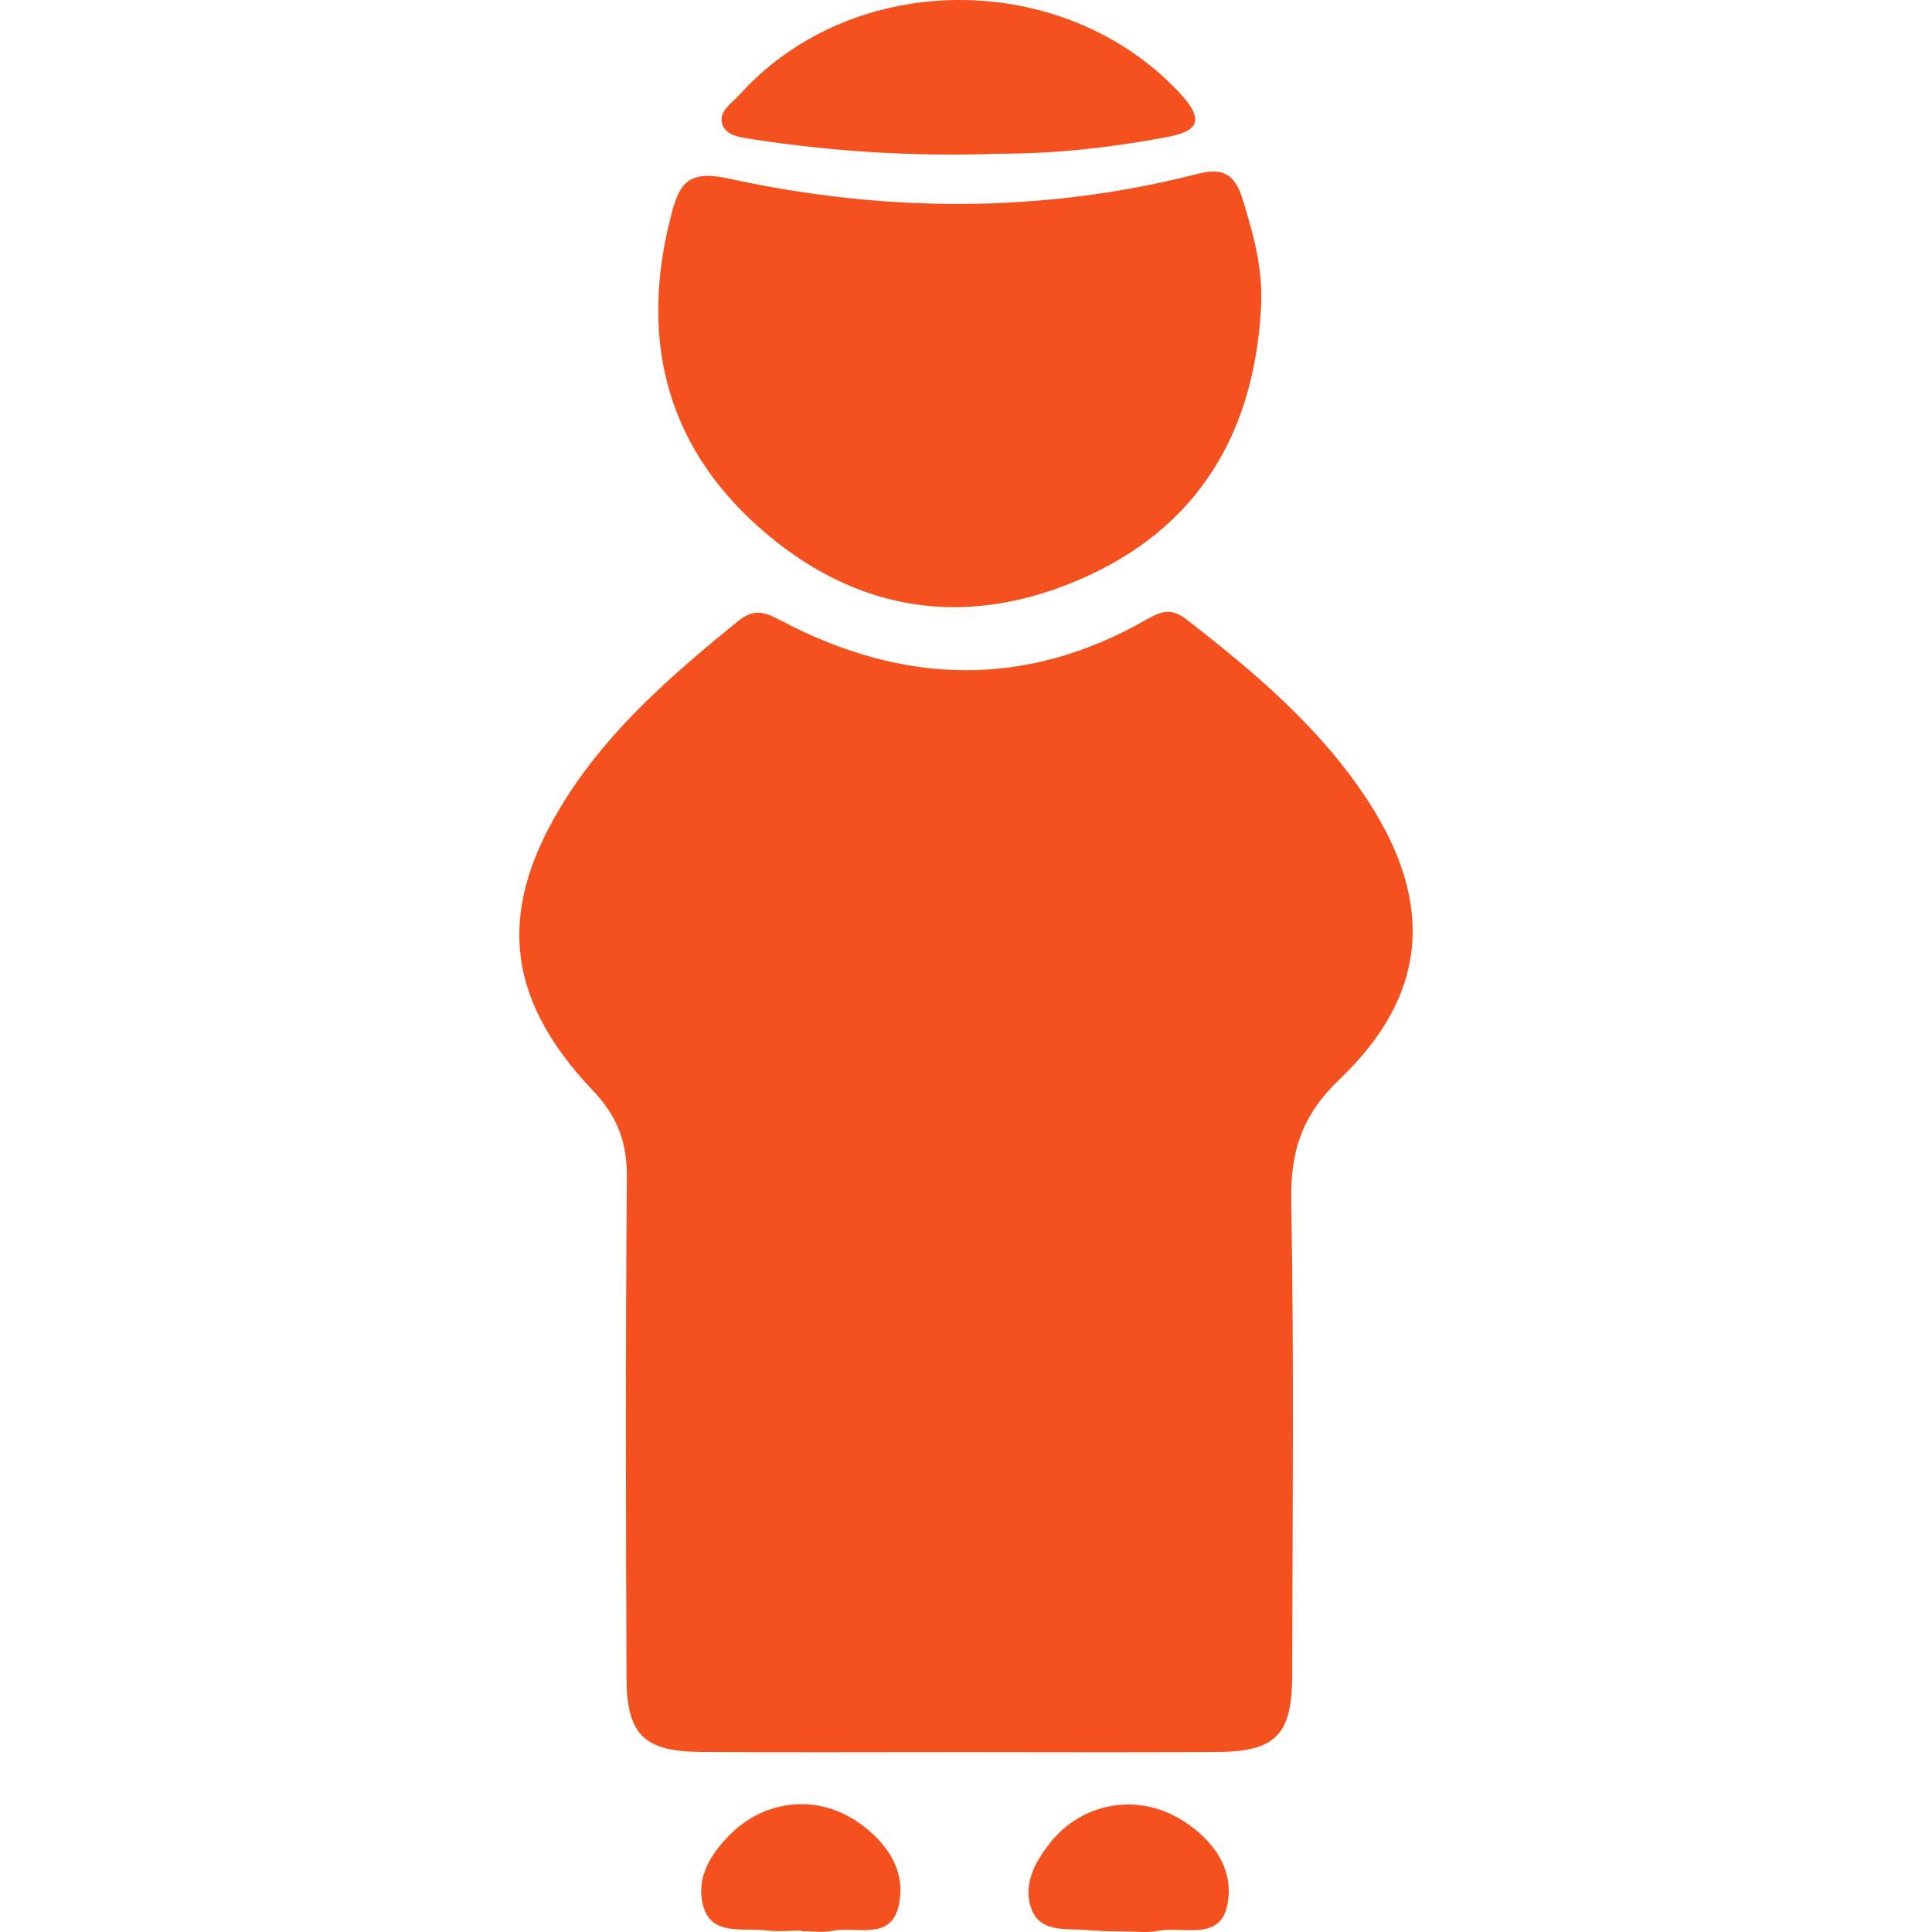 <?xml version="1.0" encoding="iso-8859-1"?>
<!-- Generator: Adobe Illustrator 19.1.0, SVG Export Plug-In . SVG Version: 6.00 Build 0)  -->
<svg xmlns="http://www.w3.org/2000/svg" xmlns:xlink="http://www.w3.org/1999/xlink" version="1.1" id="Capa_1" x="0px" y="0px" viewBox="0 0 153.537 153.537" style="enable-background:new 0 0 153.537 153.537;" xml:space="preserve" width="512px" height="512px">
<g id="XMLID_88_">
	<g id="XMLID_91_">
		<path id="XMLID_1000_" d="M76.184,139.24c-6.83-0.001-13.661,0.034-20.491-0.013    c-4.502-0.031-5.886-1.358-5.904-5.877c-0.055-13.25-0.084-26.502,0.029-39.751c0.024-2.786-0.725-4.853-2.682-6.911    c-7.122-7.487-7.67-14.591-2.125-23.292c3.58-5.616,8.536-9.881,13.637-14.03c1.35-1.098,2.215-0.679,3.57,0.031    c9.615,5.031,19.306,5.323,28.867-0.145c1.25-0.715,2.018-0.946,3.208-0.023c5.418,4.199,10.63,8.598,14.419,14.409    c5.301,8.131,4.771,15.432-2.258,22.139c-2.976,2.84-3.907,5.693-3.837,9.641c0.222,12.564,0.098,25.134,0.075,37.702    c-0.008,4.767-1.304,6.086-6.018,6.113C89.845,139.27,83.014,139.241,76.184,139.24z" fill="#f4511e"/>
		<path id="XMLID_971_" d="M100.228,24.217c-0.489,10.11-4.968,17.754-14.416,21.834    c-9.247,3.994-18.002,2.516-25.498-4.149c-7.551-6.715-9.498-15.278-6.936-24.961c0.632-2.389,1.364-3.444,4.481-2.761    c12.393,2.714,24.878,2.807,37.26-0.349c1.973-0.503,2.987-0.094,3.618,1.955C99.587,18.542,100.36,21.266,100.228,24.217z" fill="#f4511e"/>
		<path id="XMLID_960_" d="M79.236,12.221c-6.524,0.234-13.022-0.164-19.479-1.163    c-0.89-0.138-2.092-0.271-2.369-1.218c-0.292-1,0.782-1.648,1.403-2.335C67.85-2.52,84.62-2.458,93.788,7.428    c2.283,2.462,0.957,3.091-1.191,3.493C88.193,11.744,83.738,12.227,79.236,12.221z" fill="#f4511e"/>
		<path id="XMLID_949_" d="M88.34,153.483c0.117,0.005-0.97-0.014-2.052-0.103    c-1.59-0.132-3.577,0.201-4.292-1.608c-0.752-1.905,0.207-3.717,1.412-5.263c2.561-3.287,7.024-4.071,10.568-1.838    c2.479,1.561,4.156,3.921,3.55,6.773c-0.611,2.876-3.58,1.593-5.543,2.011C91.203,153.622,90.358,153.483,88.34,153.483z" fill="#f4511e"/>
		<path id="XMLID_948_" d="M63.707,153.429c-0.957,0-1.926,0.097-2.868-0.021    c-1.808-0.225-4.258,0.459-4.941-1.885c-0.654-2.247,0.592-4.257,2.244-5.851c2.823-2.723,6.962-3.062,10.147-0.794    c2.264,1.612,3.777,3.87,3.113,6.64c-0.655,2.733-3.385,1.542-5.239,1.924c-0.787,0.162-1.635,0.027-2.456,0.027    C63.707,153.456,63.707,153.442,63.707,153.429z" fill="#f4511e"/>
	</g>
</g>
<g>
</g>
<g>
</g>
<g>
</g>
<g>
</g>
<g>
</g>
<g>
</g>
<g>
</g>
<g>
</g>
<g>
</g>
<g>
</g>
<g>
</g>
<g>
</g>
<g>
</g>
<g>
</g>
<g>
</g>
</svg>
